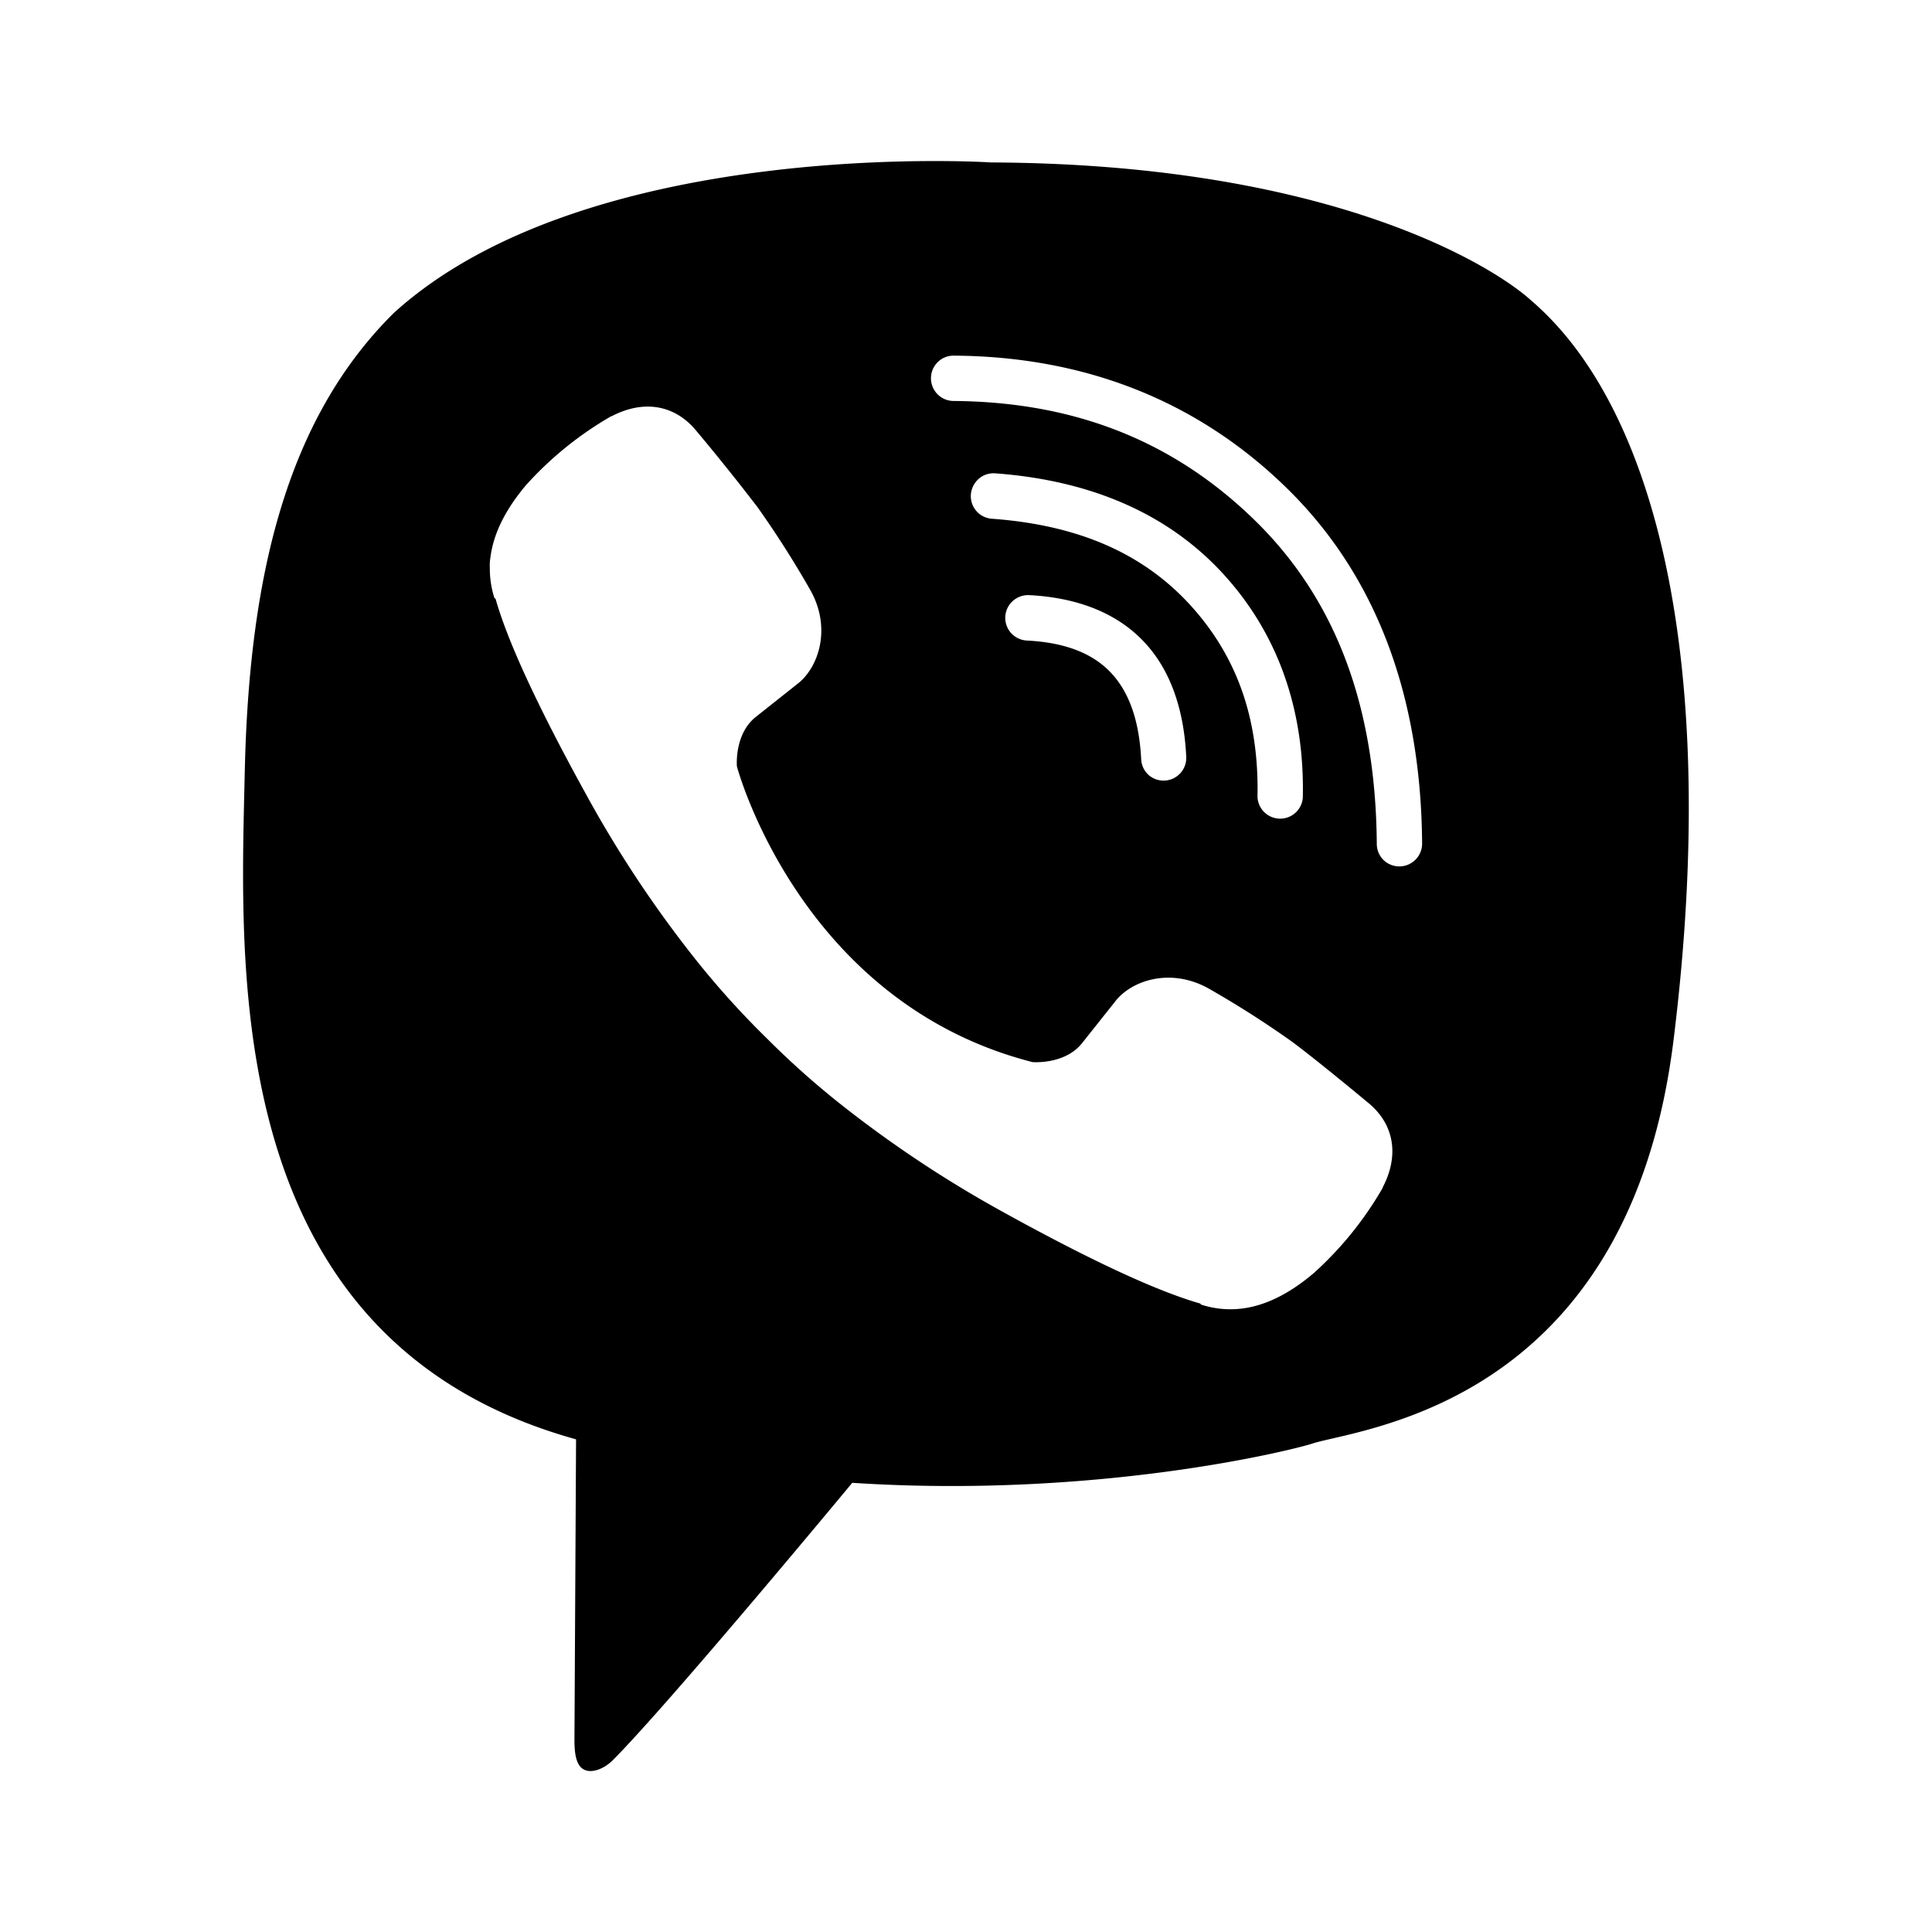 <svg xmlns="http://www.w3.org/2000/svg" viewBox="0 0 24 24"><path fill-rule="evenodd" d="M16.56 17.868c.986-.229 3.724-.866 4.229-4.945.58-4.671-.214-7.859-1.769-9.191-.469-.426-2.49-1.696-6.707-1.714 0 0-4.994-.328-7.418 1.867C3.545 5.218 3.09 7.198 3.04 9.616l-.006.247c-.056 2.473-.156 6.83 4.122 8.017l-.02 3.73c-.001.21.032.355.153.385.087.022.218-.023.328-.134.707-.71 2.97-3.441 2.97-3.441 3.039.198 5.455-.403 5.714-.487.061-.02.148-.04.258-.065M11.74 4.438a.283.283 0 0 1 .108-.02c1.63.01 3.026.562 4.13 1.639 1.113 1.084 1.675 2.58 1.688 4.423a.283.283 0 0 1-.48.203.282.282 0 0 1-.083-.199c-.013-1.733-.522-3.053-1.52-4.025-1.005-.979-2.231-1.467-3.739-1.478a.282.282 0 0 1-.104-.543zm.515 1.455a.282.282 0 0 1 .109-.013c1.182.087 2.143.498 2.832 1.25.68.743 1.012 1.69.988 2.78a.282.282 0 0 1-.563-.014c.02-.97-.256-1.747-.84-2.385-.584-.636-1.382-.988-2.458-1.067a.281.281 0 0 1-.232-.409.282.282 0 0 1 .163-.142m.423 1.516a.282.282 0 0 1 .109-.016c.584.03 1.071.213 1.41.564.34.35.512.85.54 1.447a.282.282 0 0 1-.47.221.282.282 0 0 1-.09-.195c-.026-.507-.163-.852-.384-1.082-.222-.229-.55-.366-1.036-.391a.282.282 0 0 1-.079-.548m.76 5.555c-.214.263-.61.23-.61.23-2.897-.74-3.673-3.674-3.673-3.674s-.034-.396.23-.61l.523-.415c.26-.2.426-.686.162-1.16A12.321 12.321 0 0 0 9.41 6.3a28.018 28.018 0 0 0-.77-.96c-.26-.307-.64-.379-1.041-.17l-.009.002a4.332 4.332 0 0 0-1.066.866l-.002.004-.004.004c-.248.299-.39.592-.426.88a.564.564 0 0 0-.007.128 1.18 1.18 0 0 0 .057.375l.014.009c.125.444.438 1.184 1.118 2.418a14.411 14.411 0 0 0 1.341 2.03 10.662 10.662 0 0 0 .821.924l.02.02.093.092c.288.287.593.558.913.81a14.59 14.59 0 0 0 2.031 1.342c1.233.68 1.974.993 2.417 1.119l.01.013a1.173 1.173 0 0 0 .502.05c.288-.034.581-.176.88-.426.003-.002.003-.004.007-.005.343-.307.636-.667.866-1.067l.002-.009c.209-.4.138-.781-.169-1.04 0 0-.646-.538-.96-.77a12.21 12.21 0 0 0-1.035-.66c-.474-.264-.96-.099-1.16.162l-.415.522"/></svg>